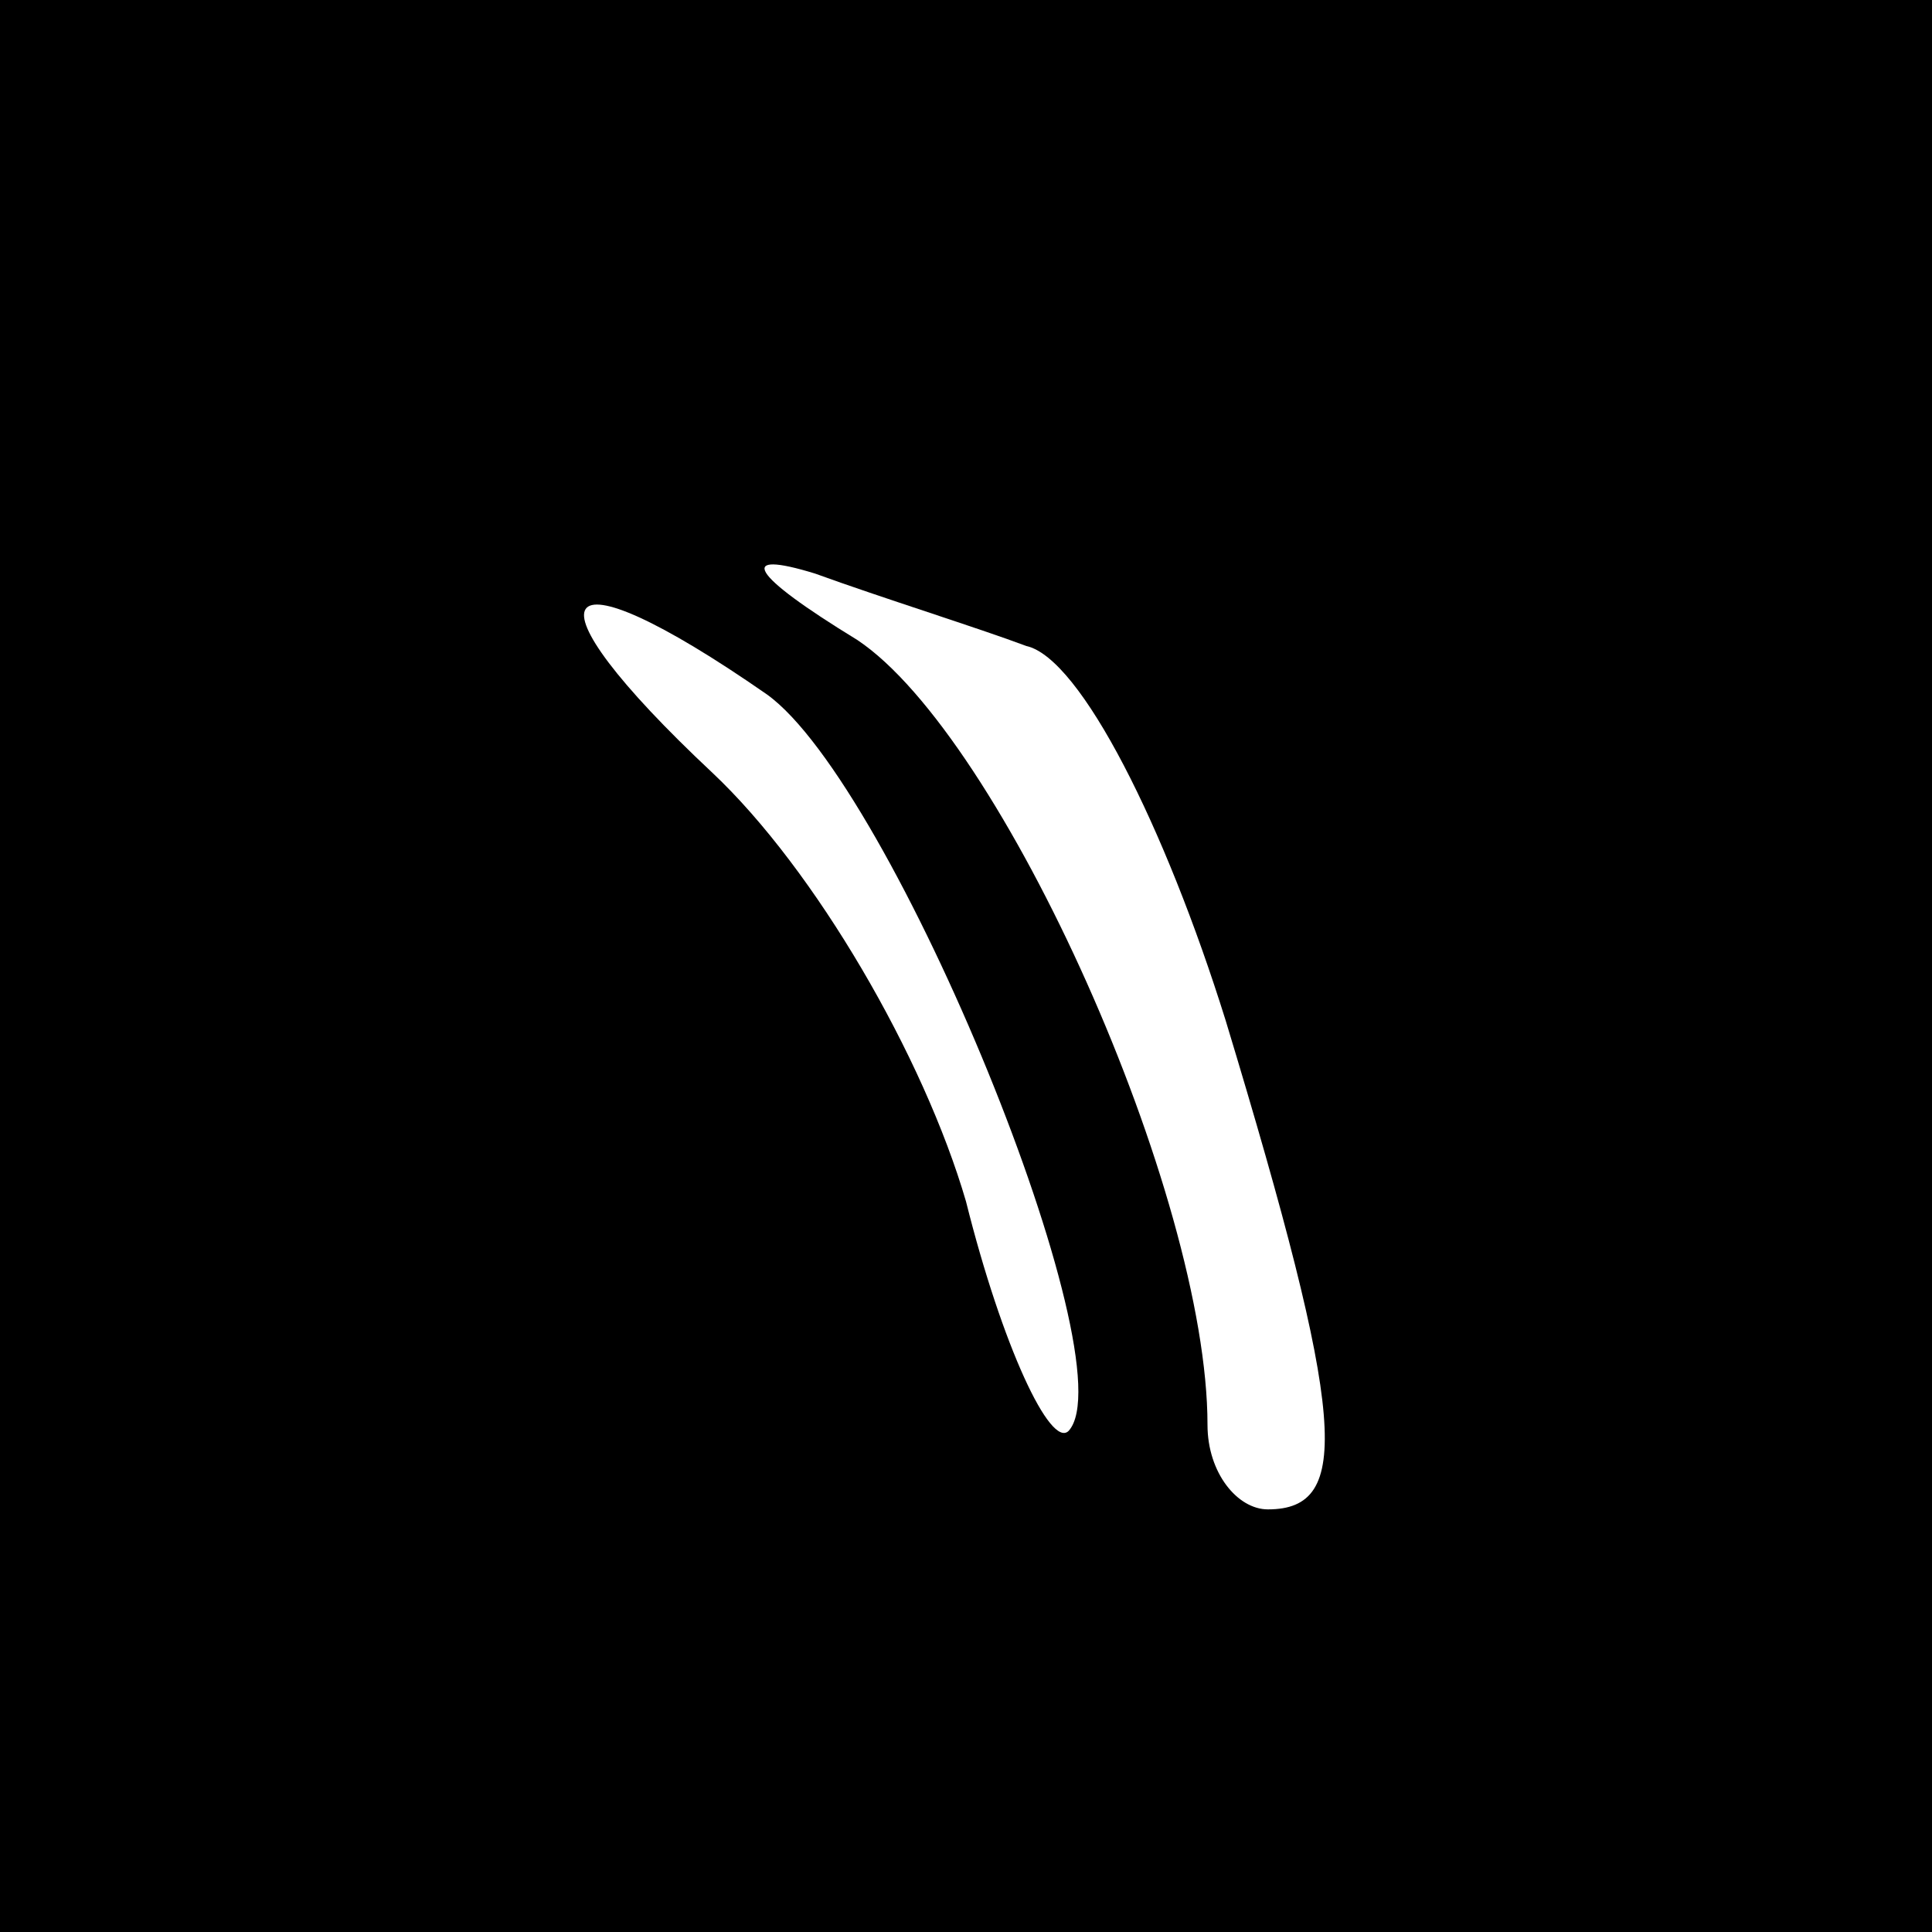 <?xml version="1.0" standalone="no"?>
<!DOCTYPE svg PUBLIC "-//W3C//DTD SVG 20010904//EN"
 "http://www.w3.org/TR/2001/REC-SVG-20010904/DTD/svg10.dtd">
<svg version="1.0" xmlns="http://www.w3.org/2000/svg"
 width="32pt" height="32pt" viewBox="0 0 32 32"
 preserveAspectRatio="xMidYMid meet">
<rect x="0" y="0" width="32" height="32" fill="#808080" stroke="none"/>
<g transform="translate(0,32) scale(0.1,-0.1)"
fill="#000000" stroke="none">
<path fill="#000000" stroke="none" d="M0 160 l0 -160 160 0 160 0 0 160 0
160 -160 0 -160 0 0 -160z"/>
<path fill="#ffffff" stroke="none" d="M170 213 c9 -2 23 -30 33 -62 20 -66
21 -81 7 -81 -5 0 -10 6 -10 14 0 38 -34 114 -58 130 -18 11 -20 15 -7 11 11
-4 27 -9 35 -12z"/>
<path fill="#ffffff" stroke="none" d="M127 205 c21 -15 60 -111 50 -122 -3
-3 -11 14 -17 38 -7 24 -25 55 -42 71 -32 30 -27 38 9 13z"/>
</g>
</svg>
